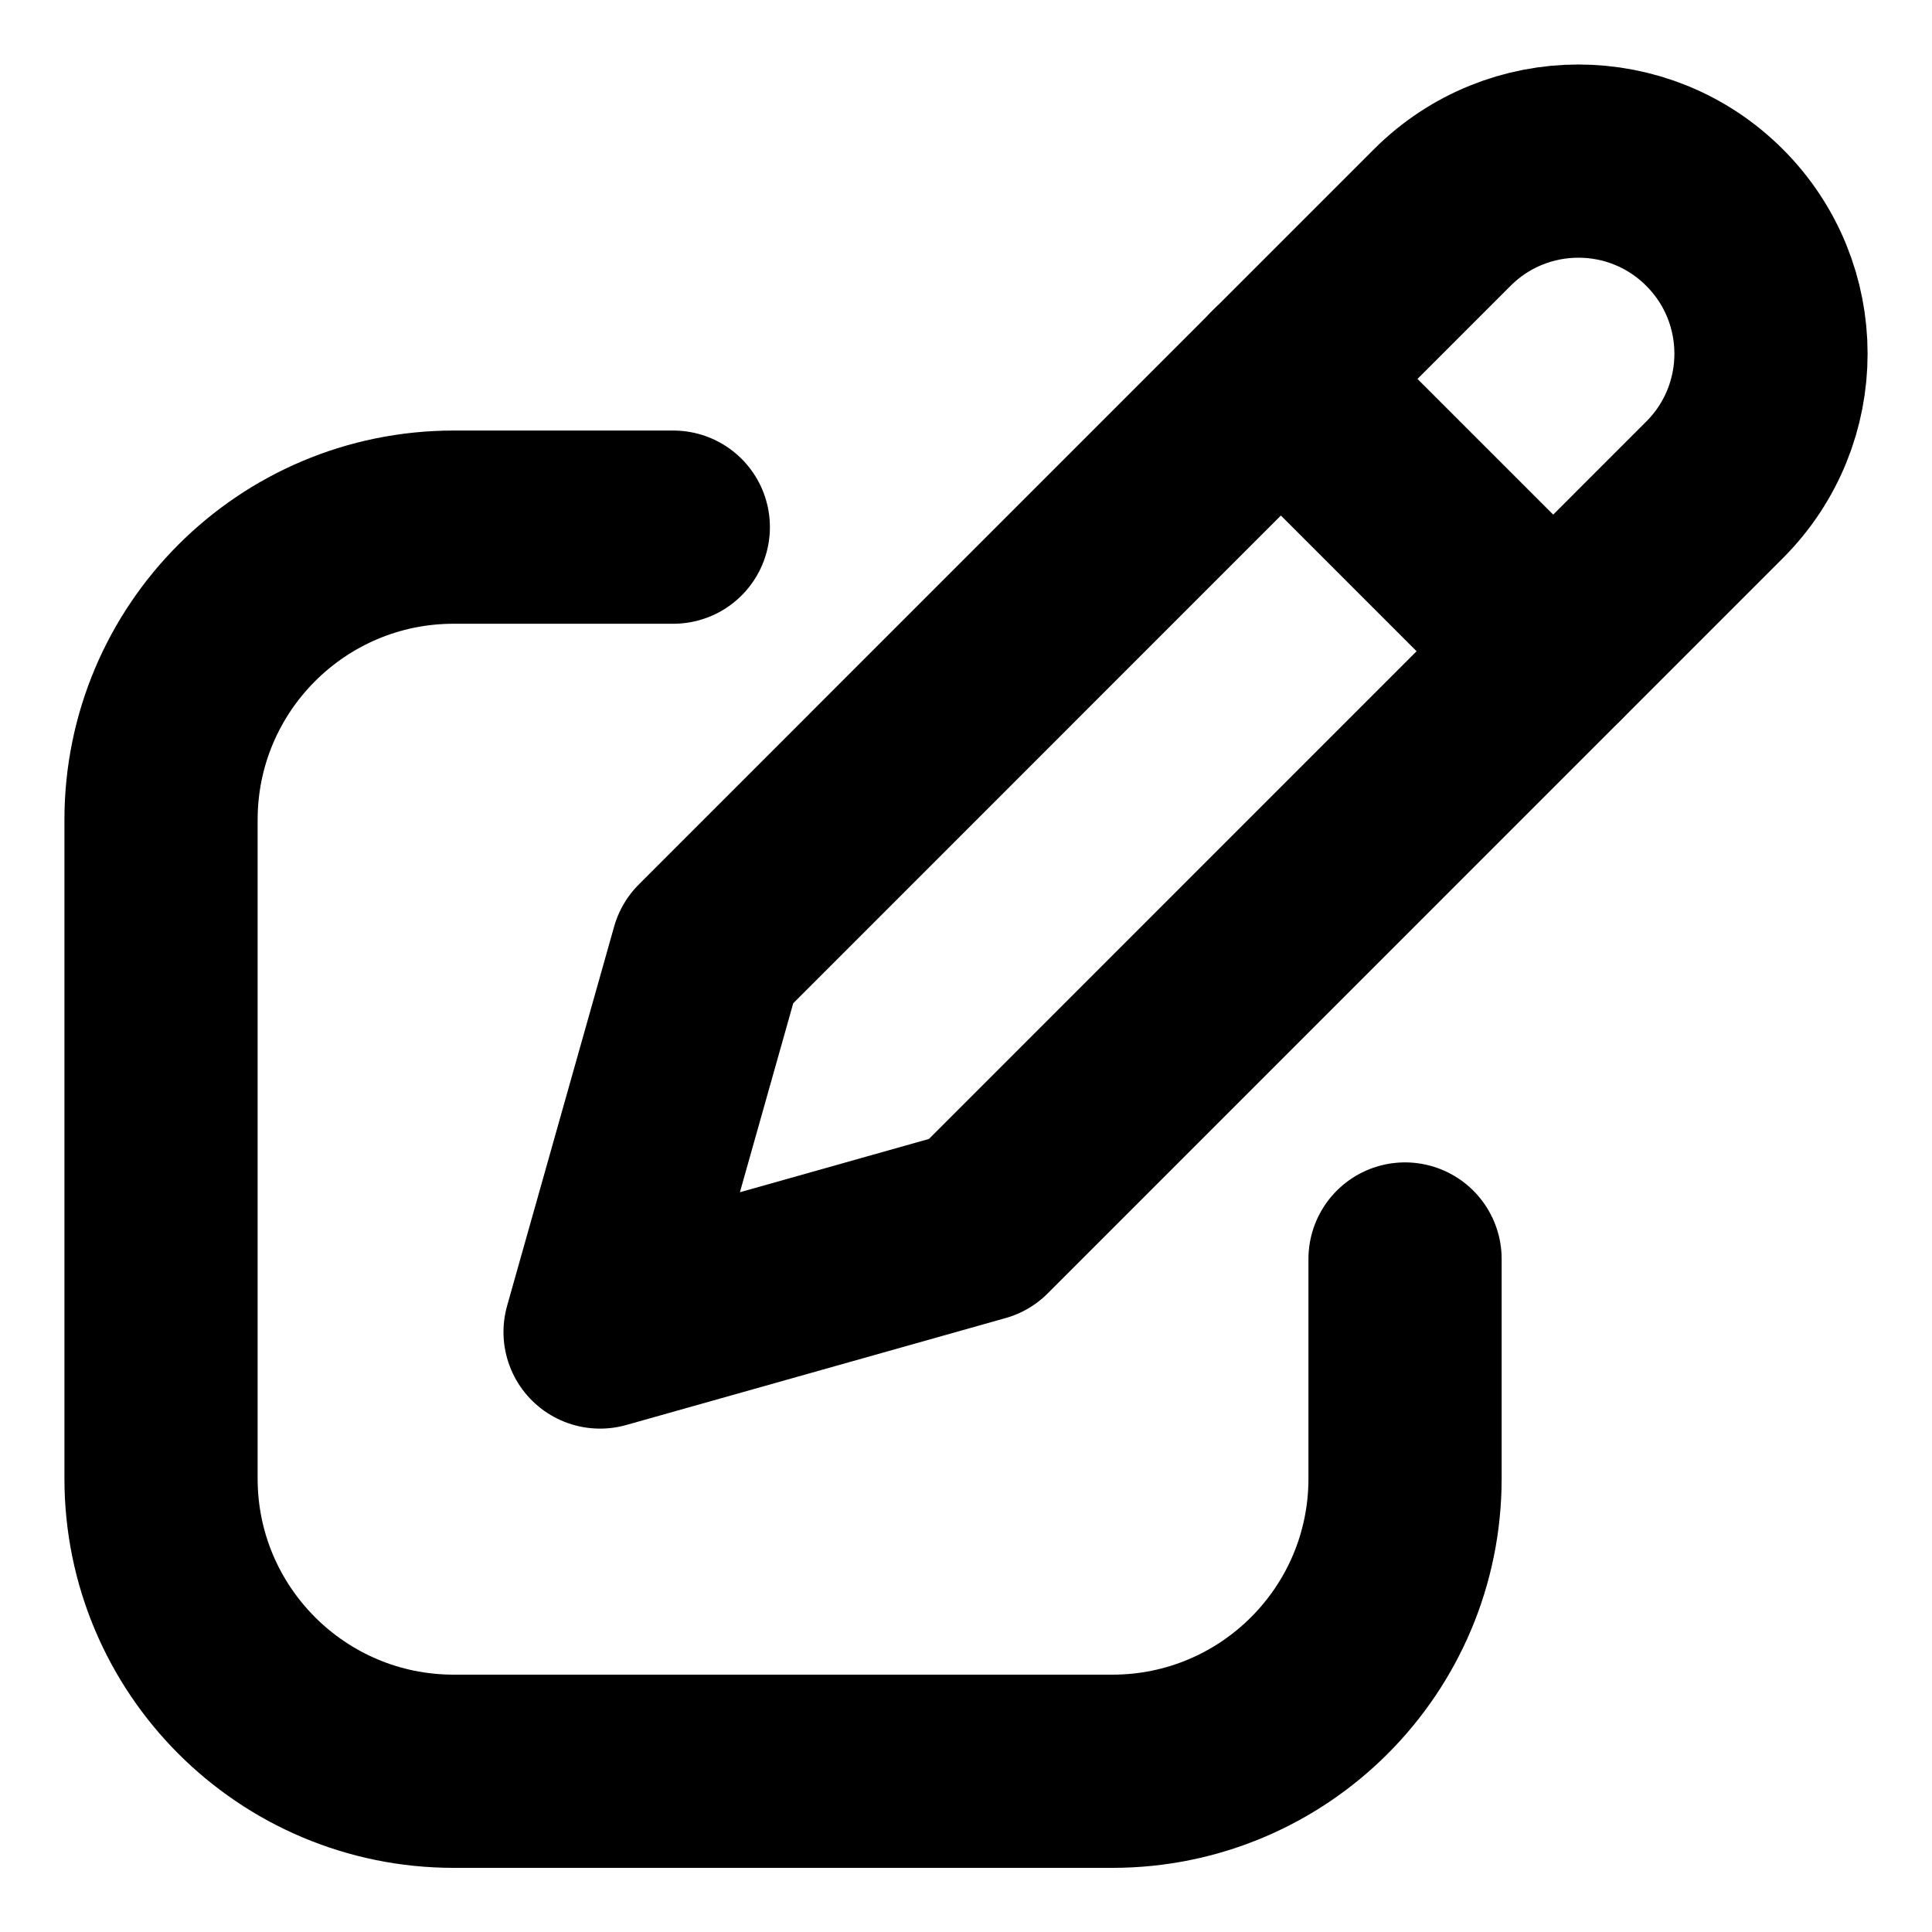 <svg width="20" height="20" viewBox="0 0 20 20" fill="none" xmlns="http://www.w3.org/2000/svg">
<g id="Group">
<g id="Vector">
<path d="M13.259 3.922L16.078 6.741Z" fill="currentColor"/>
<path d="M13.259 3.922L16.078 6.741" stroke="currentColor" stroke-width="2" stroke-miterlimit="10" stroke-linecap="round" stroke-linejoin="round"/>
</g>
<path id="Vector_2" d="M14.93 2.252L7.32 9.863L6.212 13.789L10.139 12.682L17.749 5.071C18.528 4.292 18.528 3.031 17.749 2.252C16.971 1.473 15.709 1.473 14.93 2.252Z" stroke="currentColor" stroke-width="2" stroke-miterlimit="10" stroke-linecap="round" stroke-linejoin="round"/>
<path id="Vector_3" d="M6.97 5.457H4.697C3.023 5.457 1.667 6.814 1.667 8.487V15.306C1.667 16.979 3.023 18.336 4.697 18.336H11.515C13.189 18.336 14.545 16.979 14.545 15.306V13.033" stroke="currentColor" stroke-width="2" stroke-miterlimit="10" stroke-linecap="round" stroke-linejoin="round"/>
</g>
</svg>
